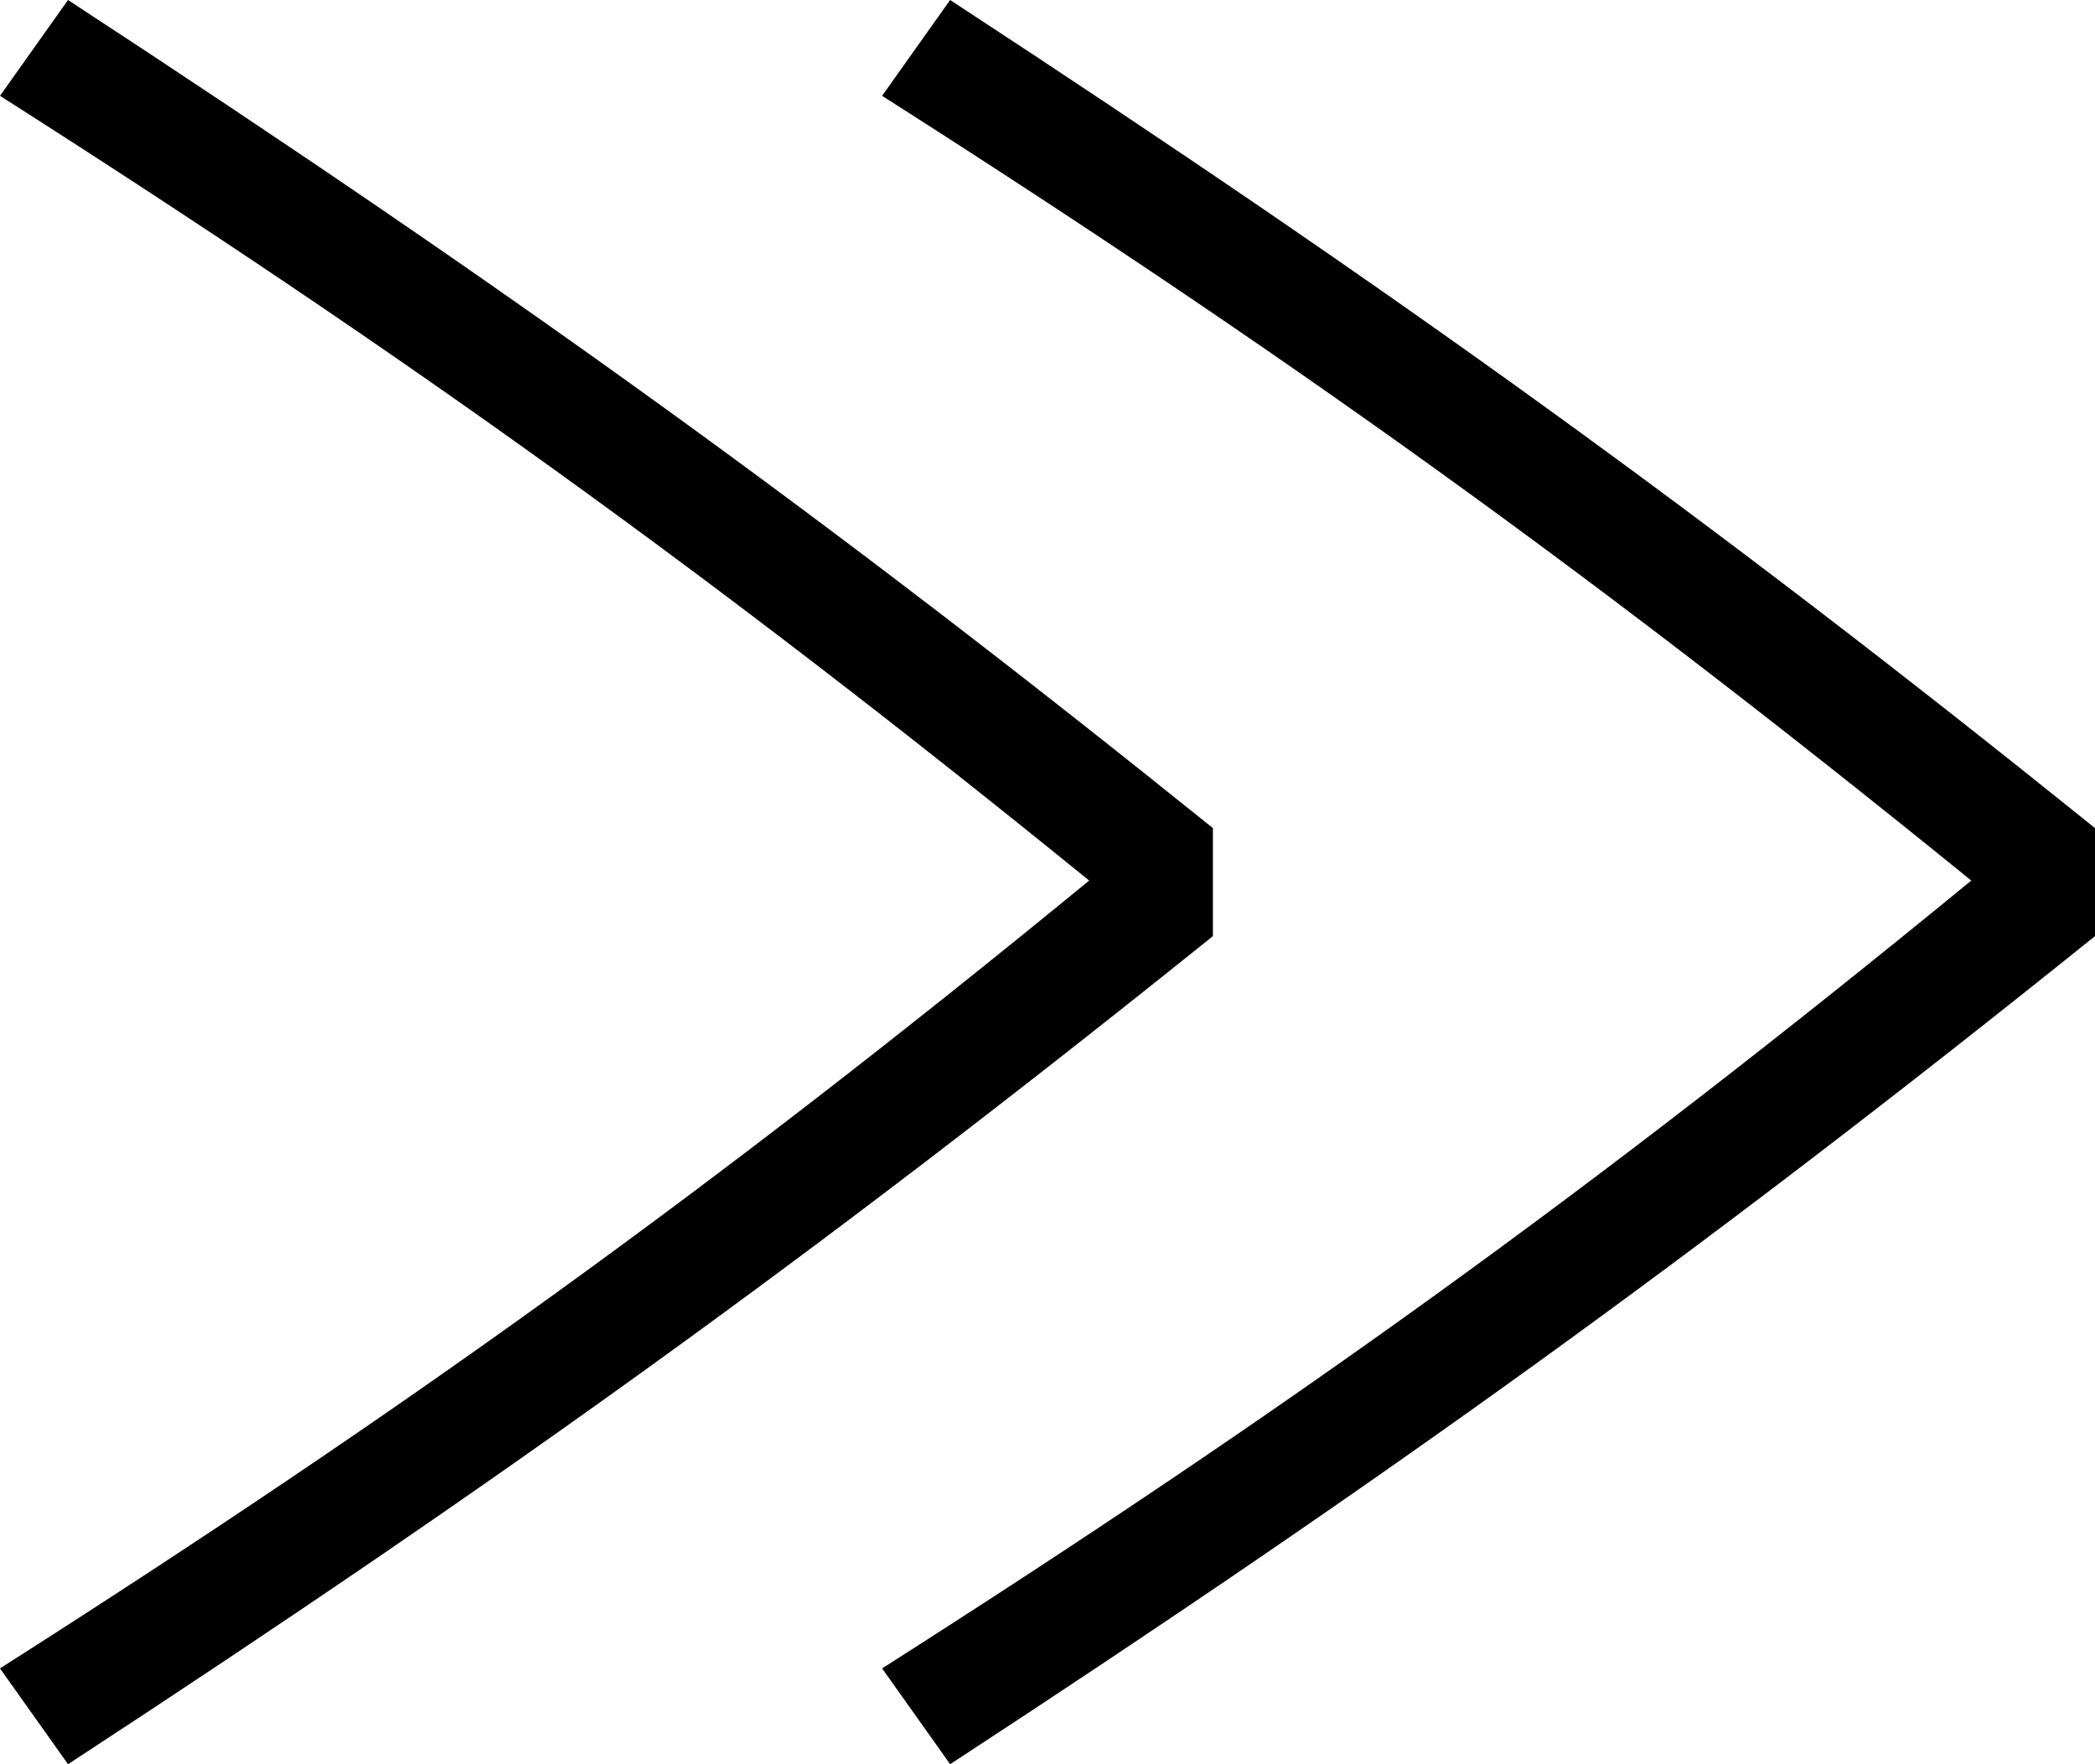 <?xml version="1.0" encoding="UTF-8"?>
<svg width="19px" height="16px" viewBox="0 0 19 16" version="1.1" xmlns="http://www.w3.org/2000/svg"
>
    <!-- Generator: Sketch 60.1 (88133) - https://sketch.com -->
    <title>Pad End</title>
    <desc>Created with Sketch.</desc>
    <g id="Icons" stroke="none" stroke-width="1" fill="none" fill-rule="evenodd">
        <g id="Icons---Groupe-Renault" transform="translate(-376, -2610)" fill="#000000">
            <path d="M394.383,2610 L395,2610.869 C391.352,2613.194 388.574,2615.184 385.122,2617.986 C388.574,2620.816 391.352,2622.806 395,2625.131 L394.383,2626 C390.482,2623.45 387.592,2621.377 384,2618.49 L384,2617.51 C387.48,2614.708 390.314,2612.662 394.383,2610 Z M386.383,2610 L387,2610.869 C383.352,2613.194 380.574,2615.184 377.122,2617.986 C380.574,2620.816 383.352,2622.806 387,2625.131 L386.383,2626 C382.482,2623.45 379.592,2621.377 376,2618.49 L376,2617.51 C379.48,2614.708 382.314,2612.662 386.383,2610 Z"
                  id="Pad-End"
                  transform="translate(385.5, 2618) scale(-1, 1) translate(-385.5, -2618) "></path>
        </g>
    </g>
</svg>